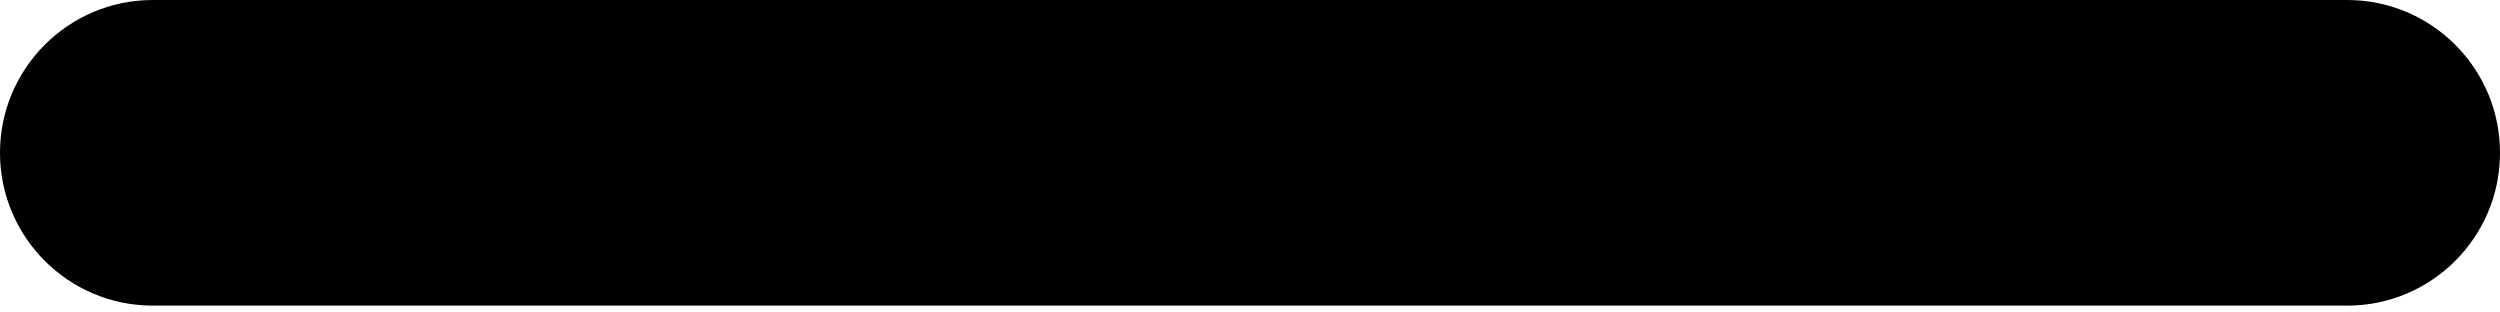 <svg width="16" height="2" viewBox="0 0 16 2" fill="none" xmlns="http://www.w3.org/2000/svg">
    <path
        fill-rule="evenodd"
        clip-rule="evenodd"
        d="M-8.548e-08 0.978C-3.82707e-08 0.438 0.438 3.82707e-08 0.978 8.548e-08L15.022 1.31328e-06C15.562 1.36049e-06 16 0.438 16 0.978C16 1.518 15.562 1.956 15.022 1.956L0.978 1.956C0.438 1.956 -1.32689e-07 1.518 -8.548e-08 0.978Z"
        fill="currentColor"
    />
</svg>